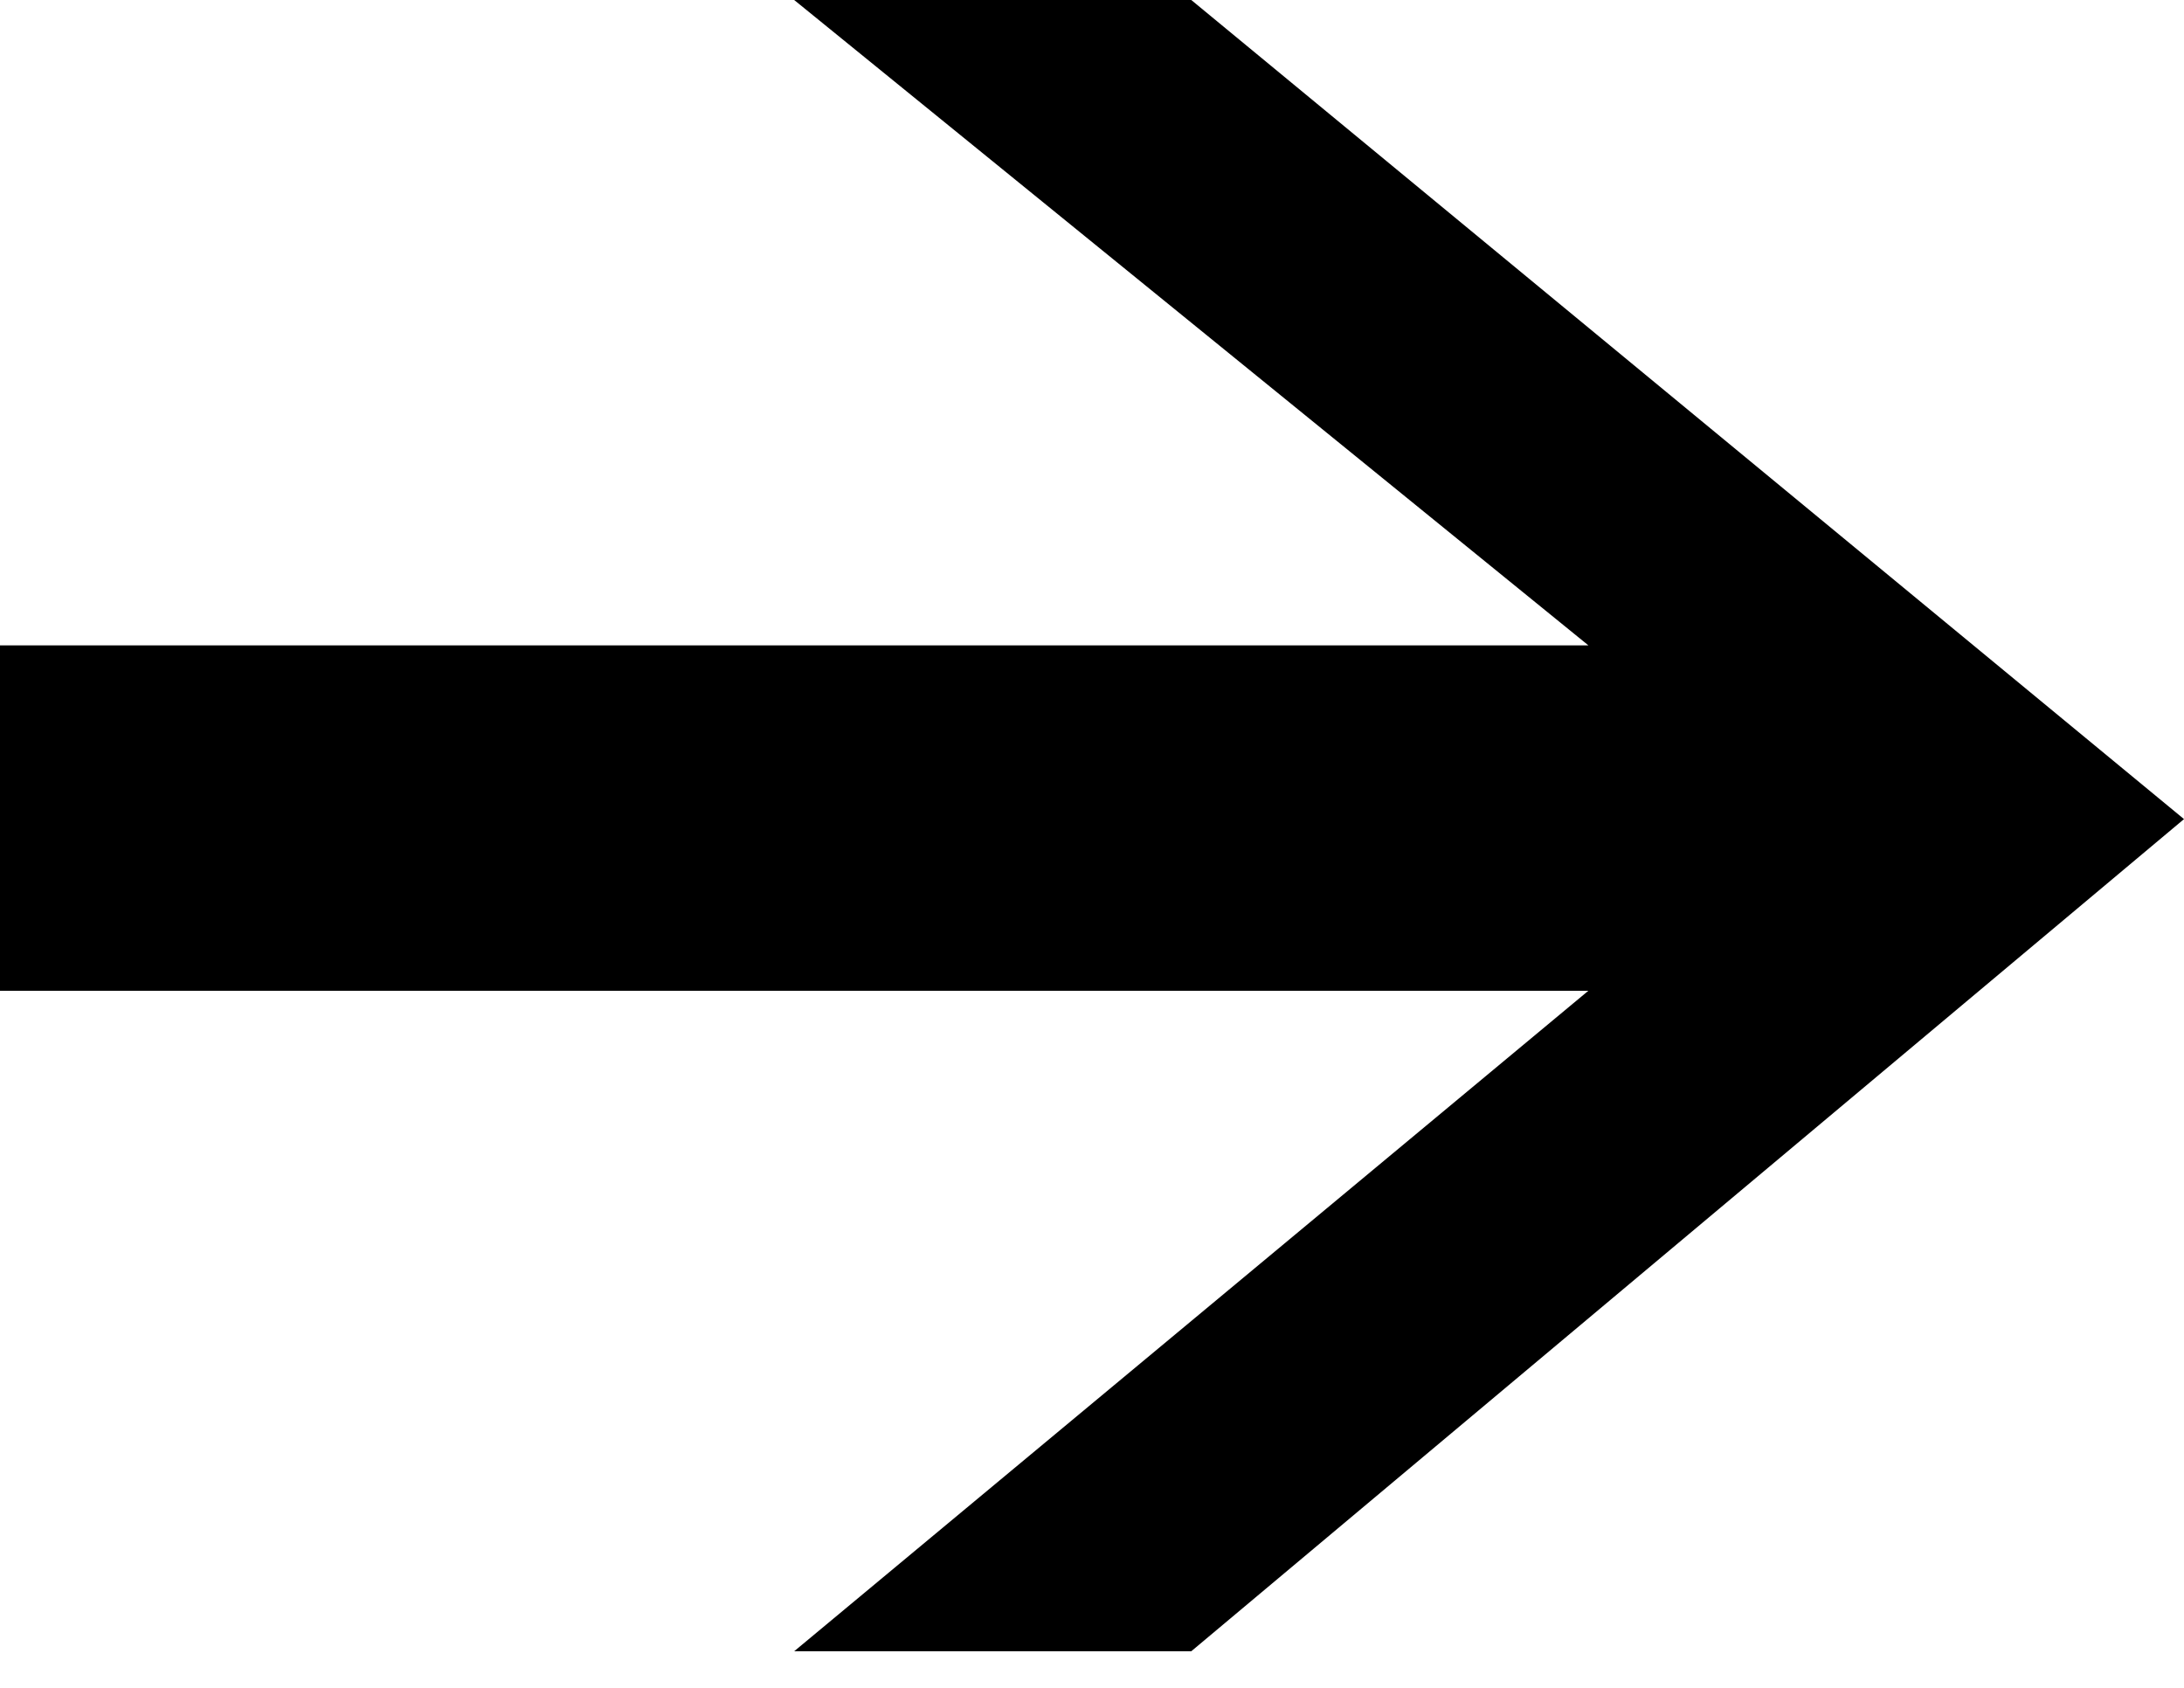 <svg width="44" height="34" viewBox="0 0 44 34" fill="none" xmlns="http://www.w3.org/2000/svg">
<path fill-rule="evenodd" clip-rule="evenodd" d="M44 16.5L24 0H16L32 13H0V19.958H32L16 33.263H24L44 16.5Z" fill="black"/>
</svg>
